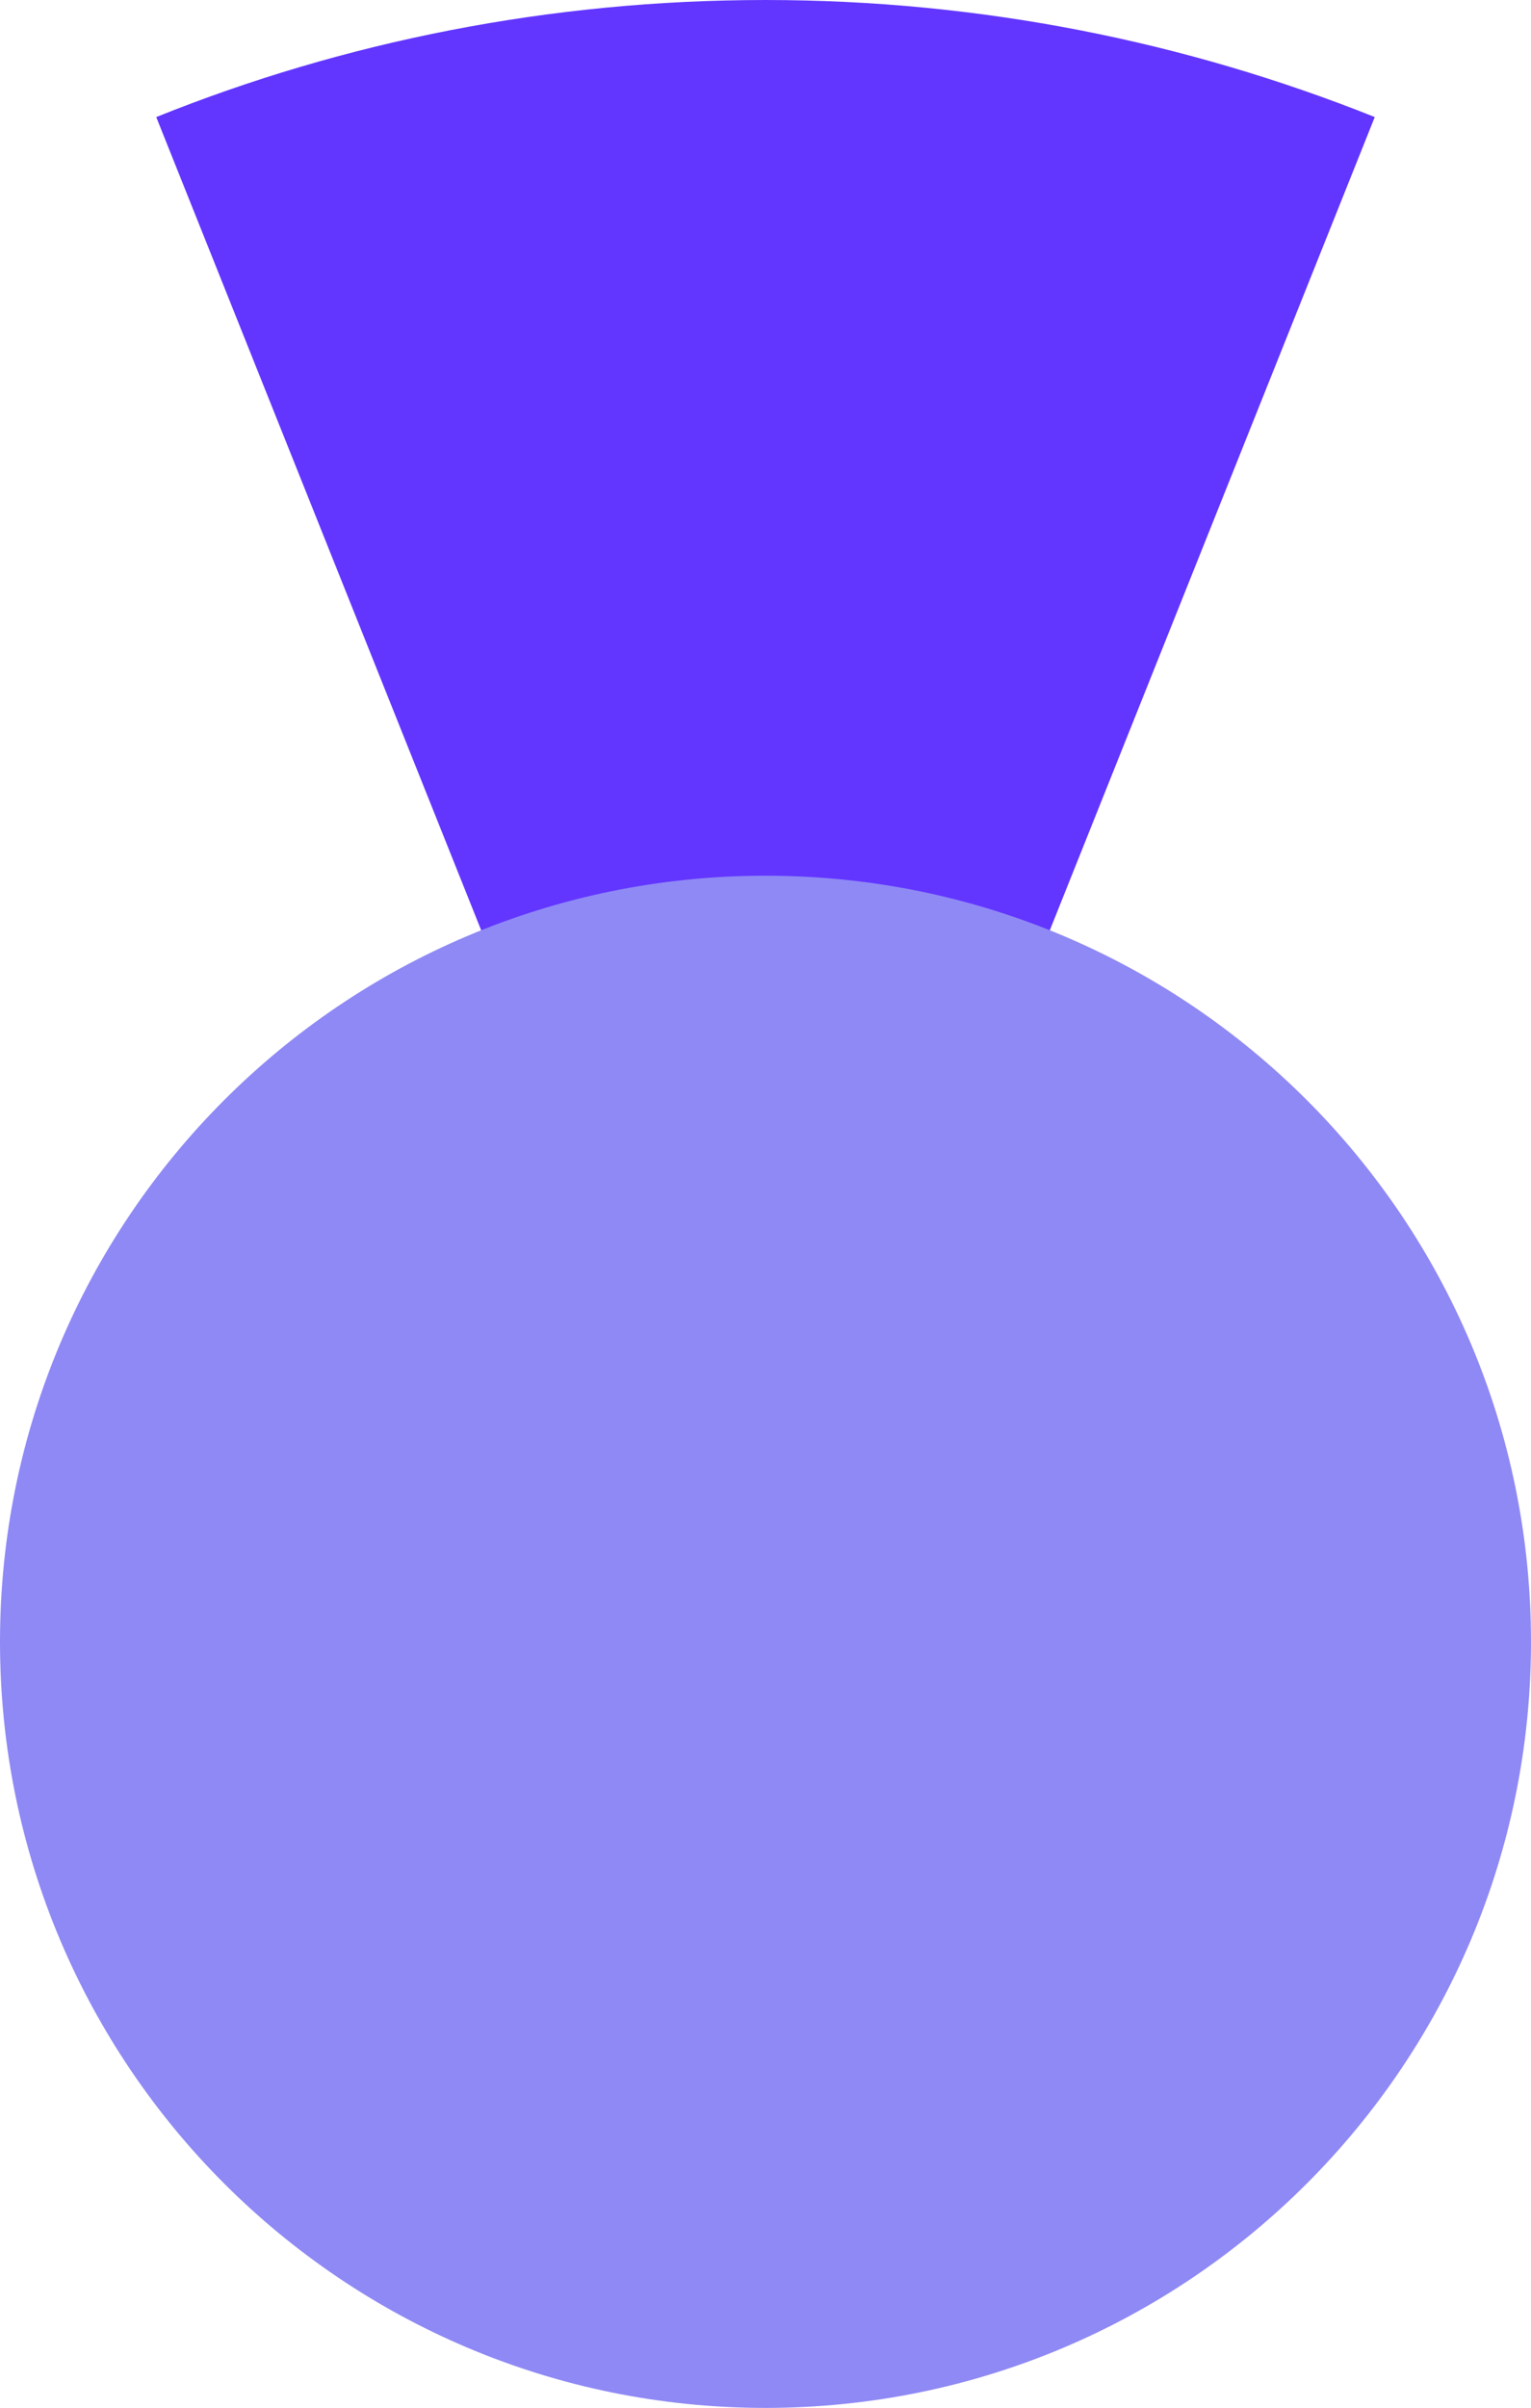 <?xml version="1.0" encoding="UTF-8" standalone="no"?>
<svg
   xmlns:dc="http://purl.org/dc/elements/1.1/"
   xmlns:cc="http://creativecommons.org/ns#"
   xmlns:rdf="http://www.w3.org/1999/02/22-rdf-syntax-ns#"
   xmlns:svg="http://www.w3.org/2000/svg"
   xmlns="http://www.w3.org/2000/svg"
   xmlns:sodipodi="http://sodipodi.sourceforge.net/DTD/sodipodi-0.dtd"
   xmlns:inkscape="http://www.inkscape.org/namespaces/inkscape"
   sodipodi:docname="private-ca.svg"
   inkscape:version="1.0beta1 (32d4812, 2019-09-19)"
   id="svg887"
   version="1.1"
   viewBox="0 0 3.704 5.821"
   height="5.821mm"
   width="3.704mm">
  <defs
     id="defs881" />
  <sodipodi:namedview
     inkscape:window-maximized="0"
     inkscape:window-y="23"
     inkscape:window-x="0"
     inkscape:window-height="907"
     inkscape:window-width="1600"
     showgrid="false"
     inkscape:document-rotation="0"
     inkscape:current-layer="layer1"
     inkscape:document-units="mm"
     inkscape:cy="10.999999"
     inkscape:cx="7.0000063"
     inkscape:zoom="31.772729"
     inkscape:pageshadow="2"
     inkscape:pageopacity="0.0"
     borderopacity="1.0"
     bordercolor="#666666"
     pagecolor="#ffffff"
     id="base" />
  <g
     transform="translate(-119.856,-65.881)"
     id="layer1"
     inkscape:groupmode="layer"
     inkscape:label="Layer 1">
    <path
       style="stroke-width:0.265"
       inkscape:connector-curvature="0"
       fill-rule="evenodd"
       clip-rule="evenodd"
       d="m 120.234,66.164 1.474,3.686 1.474,-3.686 c -0.456,-0.182 -0.953,-0.283 -1.474,-0.283 -0.521,0 -1.019,0.1 -1.474,0.283 z"
       fill="#6236FF"
       id="path851" />
    <path
       style="stroke-width:0.265"
       inkscape:connector-curvature="0"
       fill-rule="evenodd"
       clip-rule="evenodd"
       d="m 121.708,71.702 c 1.023,0 1.852,-0.829 1.852,-1.852 0,-1.023 -0.829,-1.852 -1.852,-1.852 -1.023,0 -1.852,0.829 -1.852,1.852 0,1.023 0.829,1.852 1.852,1.852 z"
       fill="#8F89F5"
       id="path853" />
  </g>
</svg>
